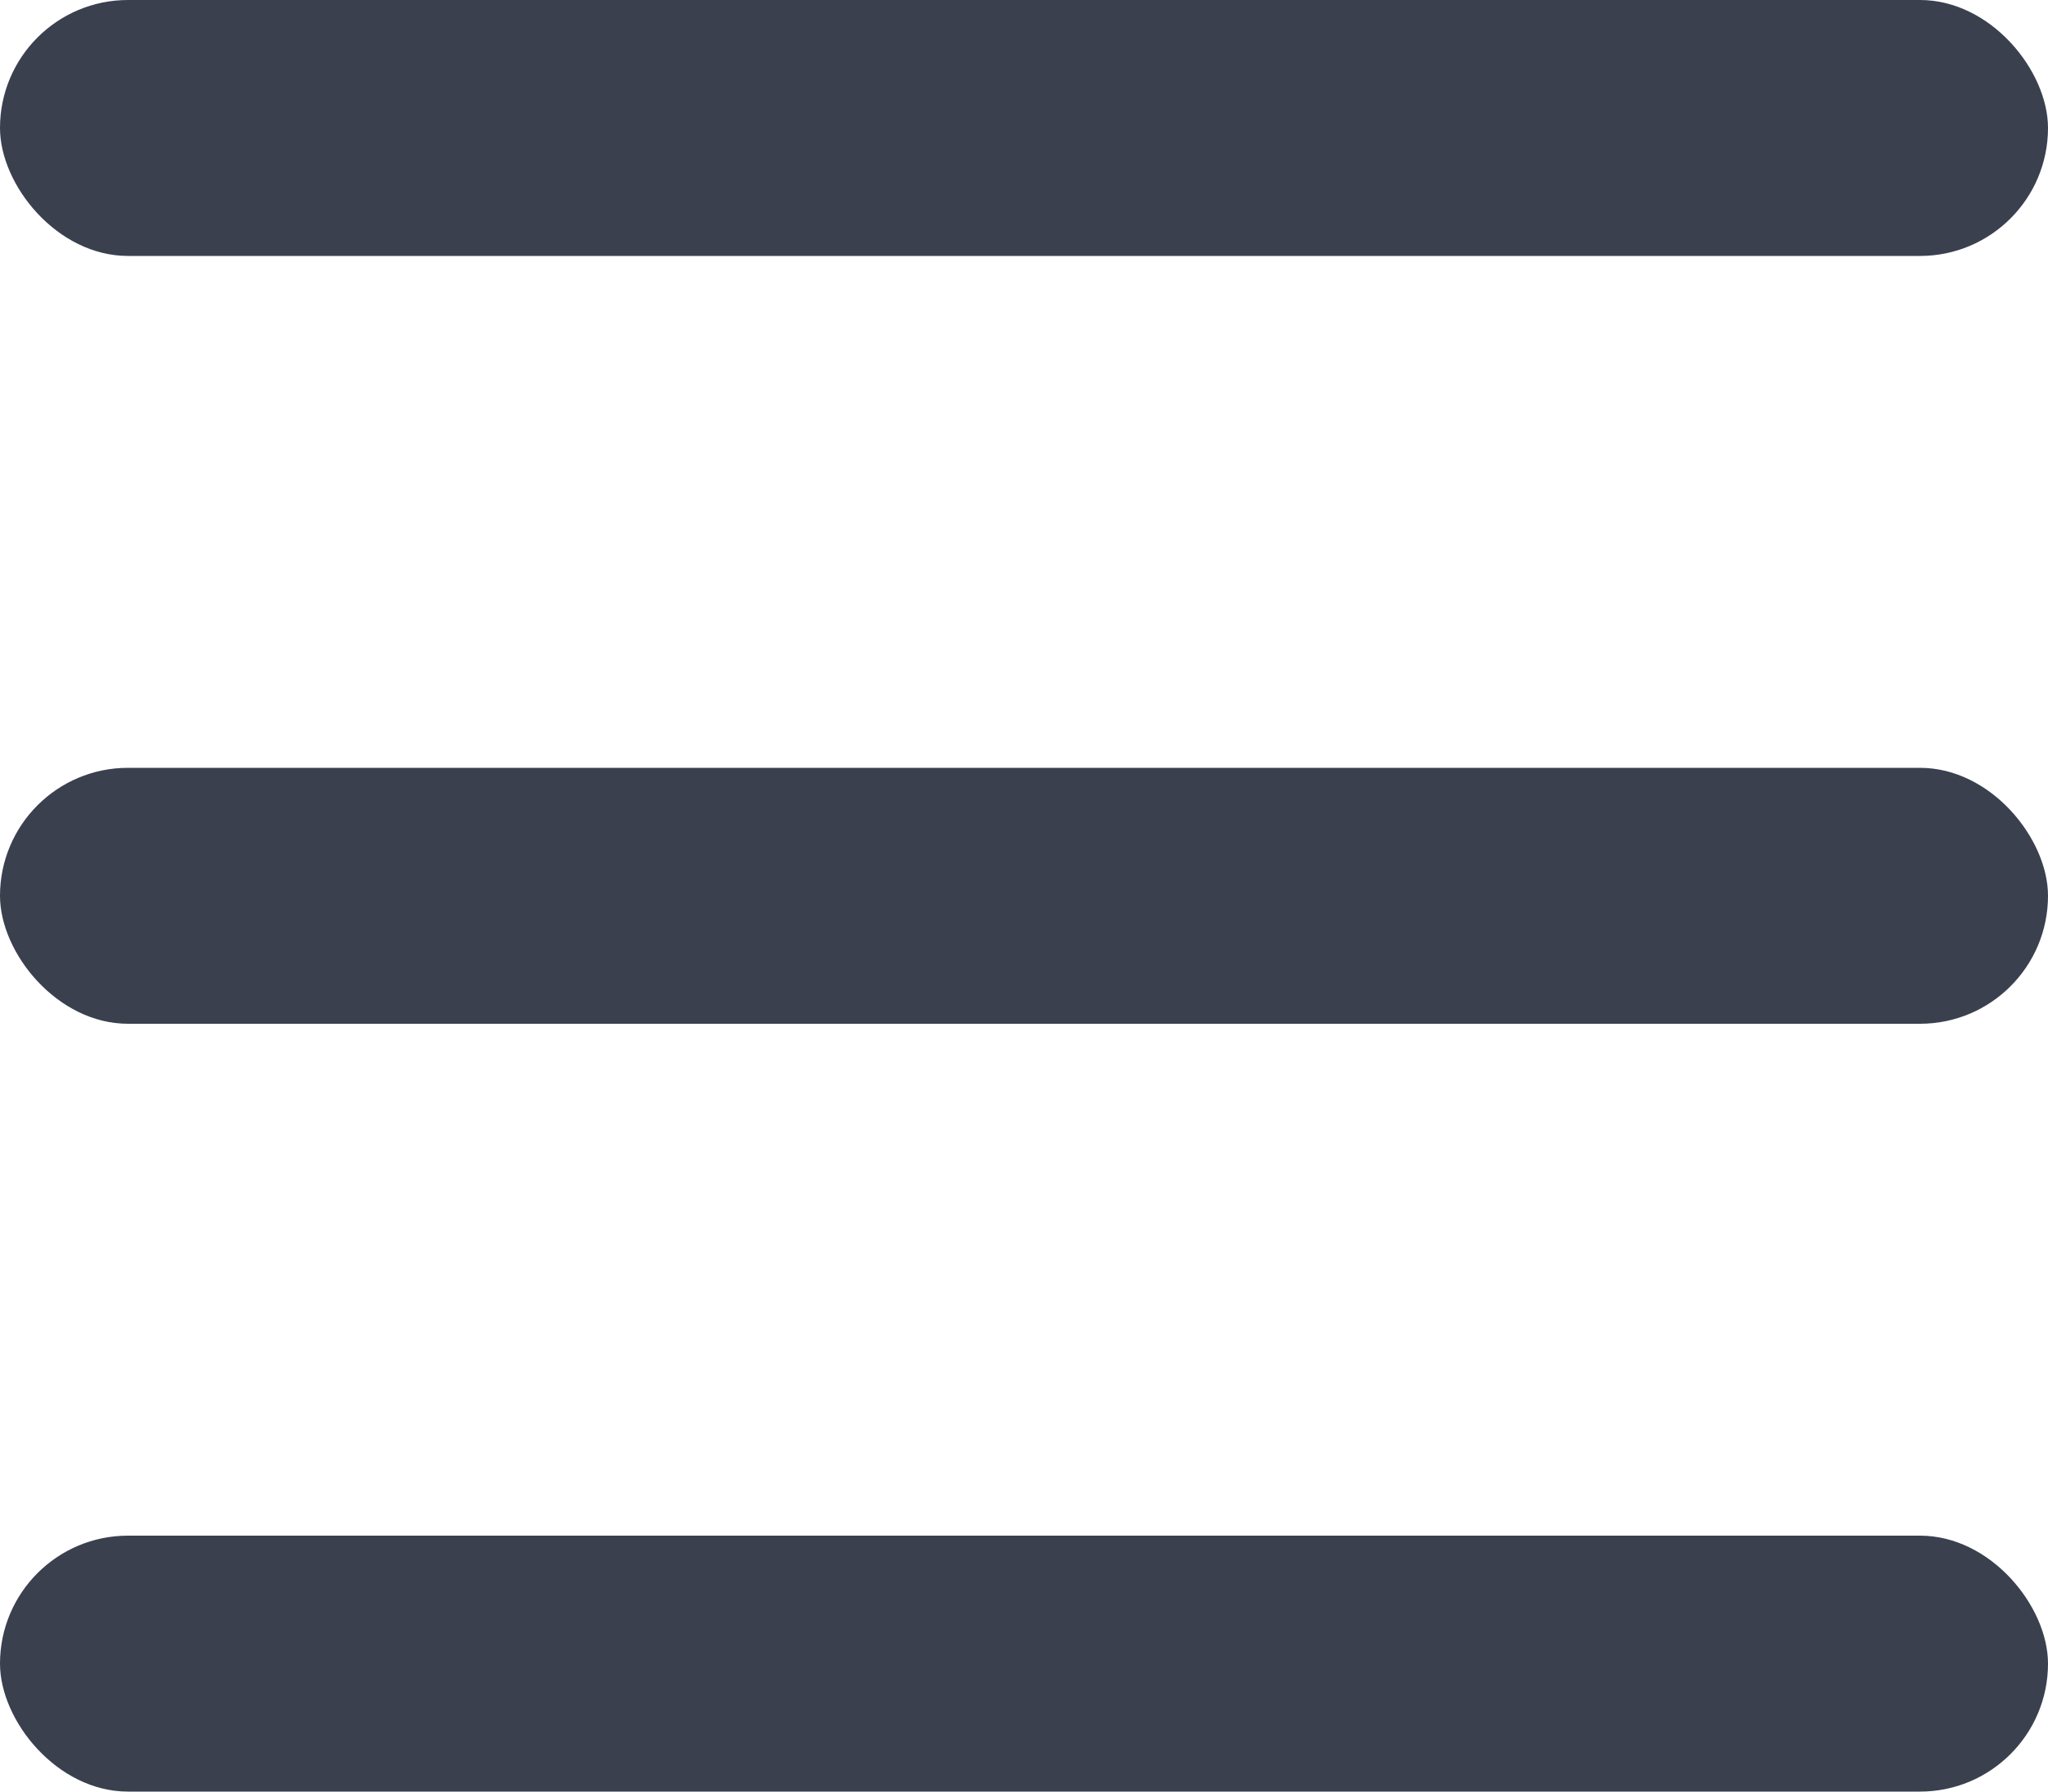 <svg width="16" height="14" viewBox="0 0 16 14" fill="none" xmlns="http://www.w3.org/2000/svg">
<rect y="12" width="16" height="2" rx="1" fill="#3A404E"/>
<rect y="6" width="16" height="2" rx="1" fill="#3A404E"/>
<rect width="16" height="2" rx="1" fill="#3A404E"/>
</svg>

